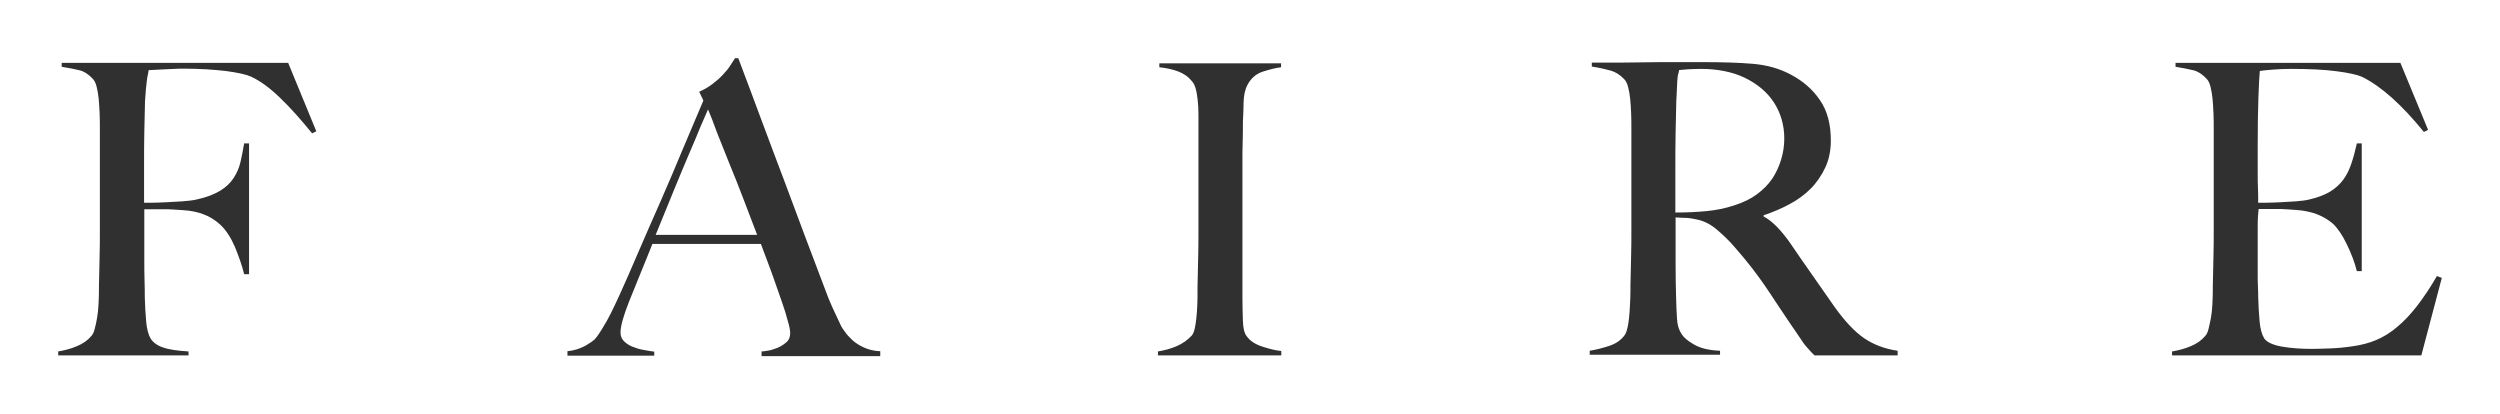<?xml version="1.0" encoding="utf-8"?>
<!-- Generator: Adobe Illustrator 28.0.0, SVG Export Plug-In . SVG Version: 6.00 Build 0)  -->
<svg version="1.1" id="Layer_1" xmlns="http://www.w3.org/2000/svg" xmlns:xlink="http://www.w3.org/1999/xlink" x="0px" y="0px"
	 viewBox="145.9 295.3 1074.1 178.0" style="enable-background:new 0 0 1366 768;" xml:space="preserve">
<style type="text/css">
	.st0{fill-rule:evenodd;clip-rule:evenodd;fill:#303030;}
</style>
<g id="Rebrand-Announcement">
	<g id="FAIRE">
		<path class="st0" d="M281.8,351.7l-1.8,0.9c-4.8-5.9-9.3-11-13.7-15.2c-4.3-4.2-8.5-7.3-12.6-9.2c-2-0.9-5.6-1.7-10.8-2.4
			c-5.2-0.6-11.2-1-18.1-1c-1.2,0-2.5,0-4,0.1s-3,0.1-4.4,0.2c-1.4,0.1-2.7,0.1-3.9,0.2s-2.1,0.1-2.7,0.1c-0.1,0.7-0.3,1.4-0.4,2.1
			c-0.2,0.7-0.3,1.5-0.4,2.4c-0.1,0.9-0.2,2.1-0.4,3.6c-0.1,1.5-0.2,3.2-0.4,5.3c-0.1,4.1-0.2,8.5-0.3,13.3
			c-0.1,4.8-0.1,9.4-0.1,13.7v16.6h3.2c1.9,0,3.9-0.1,6.2-0.2c2.3-0.1,4.6-0.3,7.1-0.4c2.5-0.2,4.5-0.4,6.1-0.8
			c4.2-0.9,7.5-2.2,10-3.7c2.5-1.5,4.4-3.3,5.8-5.4c1.4-2.1,2.4-4.4,3-6.9c0.6-2.5,1.1-5.2,1.6-8.1h2.1v56.2h-2.1
			c-0.9-3.7-2.3-7.6-4-11.8c-1.8-4.1-3.9-7.3-6.3-9.5c-2.2-2-4.6-3.5-7.1-4.4c-2.5-1-5.5-1.6-8.8-1.8c-1.8-0.1-3.3-0.2-4.6-0.3
			c-1.3-0.1-2.5-0.1-3.7-0.1h-8.4v21.6c0,3.3,0,6.2,0.1,9c0.1,2.7,0.1,5.1,0.1,7.1c0.1,3.7,0.3,7.2,0.6,10.6c0.3,3.3,1,5.8,2,7.4
			c1.1,1.6,2.8,2.9,5.3,3.7c2.5,0.9,6.2,1.4,10.9,1.7v1.7h-56v-1.7c2.9-0.5,5.6-1.2,8.1-2.3c2.5-1,4.6-2.5,6.2-4.4
			c0.6-0.7,1.1-1.7,1.4-3.1c0.4-1.3,0.7-2.9,1-4.6c0.3-1.7,0.5-3.6,0.6-5.5s0.2-3.8,0.2-5.7c0-1.6,0-3.8,0.1-6.6
			c0.1-2.8,0.1-5.8,0.2-9.2c0.1-3.3,0.1-6.7,0.1-10.2v-44.1c0-2.1,0-4.2-0.1-6.5c-0.1-2.2-0.2-4.3-0.4-6.3c-0.2-2-0.5-3.7-0.9-5.3
			c-0.4-1.6-1-2.7-1.7-3.4c-1.8-1.9-3.6-3.1-5.6-3.6c-2-0.5-4.6-1-7.7-1.5v-1.7h97.3L281.8,351.7z M473.1,448v-1.7
			c0.4,0,1.2-0.1,2.5-0.3c1.3-0.2,2.7-0.6,4.2-1.2c1.5-0.6,2.7-1.4,3.9-2.4s1.7-2.4,1.7-4c0-1-0.3-2.8-1-5.1
			c-0.6-2.4-1.5-5.3-2.7-8.7s-2.5-7.2-4-11.4c-1.5-4.2-3.2-8.5-4.9-13.1h-46.6c-1.8,4.4-3.4,8.6-5.1,12.6c-1.6,4-3.3,8.1-4.9,12.1
			c-2.5,6.3-3.7,10.7-3.7,13.3c0,1.5,0.5,2.8,1.4,3.7s2.1,1.8,3.6,2.4c1.5,0.6,3,1.1,4.7,1.4c1.7,0.3,3.3,0.6,4.8,0.8v1.7h-37.3
			v-1.9c3-0.3,5.6-1.2,7.8-2.4c2.2-1.3,3.4-2.2,3.8-2.6c0.8-0.8,2.2-2.7,4-5.8c1.9-3,4.1-7.5,6.8-13.4c2.5-5.5,5.2-11.7,8.2-18.7
			c3-7,6.2-14.2,9.4-21.5s6.4-14.8,9.5-22.3c3.2-7.5,6.1-14.5,8.9-21l-1.8-3.8c2.1-0.9,4-2,5.7-3.3c1.7-1.3,3.2-2.6,4.5-4
			c1.3-1.4,2.4-2.7,3.2-4s1.5-2.3,2-3.1h1.4c3.6,9.6,7.1,18.8,10.3,27.5s6.4,17,9.4,25c3,8,5.9,15.8,8.7,23.3
			c2.8,7.5,5.6,14.9,8.4,22.2c1.3,3.6,2.5,6.6,3.6,9s2.4,5.1,3.8,8.1c0.2,0.5,0.8,1.3,1.6,2.4c0.8,1.2,1.9,2.4,3.2,3.6
			c1.3,1.2,3,2.3,5,3.2c2,0.9,4.3,1.5,7,1.6v2.1H473.1z M450.1,342.3c-0.7,1.5-1.7,3.9-3.1,7.1c-1.3,3.3-3,7.2-5,11.9
			s-4.2,9.9-6.6,15.8s-5,12.2-7.8,19.1h43.6c-2-5.2-4-10.5-6-15.7s-4-10.3-6-15.1c-1.9-4.8-3.7-9.2-5.3-13.3
			C452.5,348.2,451.2,344.9,450.1,342.3z M696.4,448h-53v-1.7c2.9-0.5,5.6-1.2,8.1-2.3s4.6-2.6,6.4-4.5c0.6-0.7,1-1.7,1.3-3
			s0.5-2.8,0.7-4.5c0.2-1.7,0.3-3.6,0.4-5.5c0.1-1.9,0.1-3.8,0.1-5.7c0-1.6,0-3.8,0.1-6.6c0.1-2.8,0.1-5.8,0.2-9.2
			c0.1-3.3,0.1-6.7,0.1-10.2v-50.4c0-2.1-0.1-4-0.3-5.8c-0.2-1.8-0.4-3.4-0.8-4.9c-0.4-1.5-0.9-2.6-1.6-3.4c-1.6-2-3.6-3.4-6-4.3
			c-2.4-0.9-5.1-1.5-8.1-1.8v-1.7h52.3v1.7c-2.5,0.3-5.1,1-7.9,1.9c-2.8,0.9-5,2.8-6.5,5.6c-1.1,2-1.6,4.5-1.7,7.5
			c-0.1,3-0.1,5.9-0.3,8.5c0,2.9,0,5.8-0.1,8.6s-0.1,5.7-0.1,8.6v58.4c0,3.4,0.1,6.6,0.2,9.8s0.6,5.3,1.6,6.6c1.4,2,3.6,3.5,6.7,4.5
			s5.8,1.7,8.2,1.9V448z M961.4,448h-35.9c-1.1-1-1.8-1.8-2.3-2.4s-1-1.1-1.6-1.8c-0.6-0.7-1.3-1.7-2.2-3.1c-0.9-1.3-2.2-3.3-4.1-6
			c-2.2-3.3-4.2-6.2-5.9-8.8c-1.7-2.6-3.4-5.2-5.2-7.8c-1.8-2.6-3.6-5.1-5.7-7.8c-2-2.6-4.5-5.6-7.3-8.8c-2.3-2.7-4.9-5.2-7.6-7.5
			c-2.7-2.3-5.6-3.8-8.7-4.4c-2.2-0.5-3.9-0.7-5.1-0.7c-1.1,0-2.4-0.1-4-0.2v19.7c0,5.6,0.1,10.3,0.2,14.1c0.1,3.7,0.2,6.9,0.4,9.6
			c0.1,2.7,0.8,4.9,1.9,6.6c0.9,1.5,2.7,3.1,5.4,4.6c2.7,1.6,6.4,2.5,11.2,2.7v1.7h-56v-1.7c2.9-0.5,5.7-1.2,8.4-2.1
			c2.7-0.9,4.8-2.3,6.3-4.2c0.6-0.7,1.1-1.7,1.4-3.1c0.4-1.4,0.6-3,0.8-4.7s0.3-3.6,0.4-5.6c0.1-2,0.2-3.9,0.2-5.8
			c0-1.6,0-3.8,0.1-6.6c0.1-2.8,0.1-5.8,0.2-9.2c0.1-3.3,0.1-6.7,0.1-10.2v-44.1c0-2.1,0-4.2-0.1-6.4c-0.1-2.2-0.2-4.2-0.4-6.1
			s-0.5-3.7-0.9-5.2c-0.4-1.6-1-2.7-1.7-3.4c-1.8-1.9-3.7-3.1-5.9-3.7c-2.2-0.6-4.8-1.2-8-1.7v-1.7h7.2c4,0,8.5,0,13.5-0.1
			c5-0.1,10-0.1,15.1-0.1H878c7.8,0,14.8,0.2,20.8,0.7c6.1,0.5,11.6,2,16.6,4.7c5.1,2.7,9.3,6.3,12.4,10.9
			c3.2,4.6,4.7,10.4,4.7,17.4c0,4.3-0.8,8.2-2.4,11.6s-3.7,6.5-6.3,9.1c-2.6,2.6-5.7,4.9-9.2,6.7c-3.5,1.9-7.2,3.4-11,4.7v0.5
			c2,1,3.9,2.6,5.8,4.5c1.9,2,3.7,4.2,5.4,6.6c3,4.4,6.3,9.2,9.9,14.3c3.6,5.1,6.7,9.6,9.5,13.6c4.3,6,8.5,10.5,12.6,13.3
			c4.1,2.8,8.9,4.6,14.4,5.4V448z M912.5,354.9c0-5.8-1.5-11-4.4-15.5c-2.9-4.5-7.2-8.1-12.8-10.8c-2.8-1.3-5.7-2.2-8.8-2.8
			c-3.1-0.6-6.3-0.9-9.7-0.9c-2.5,0-4.4,0.1-6,0.2c-1.5,0.1-2.7,0.2-3.5,0.3c-0.1,0.7-0.2,1.3-0.4,1.8s-0.2,1.2-0.3,2
			s-0.1,1.9-0.2,3.4c-0.1,1.5-0.1,3.5-0.3,6.2c-0.1,4.1-0.2,8.7-0.3,13.8c-0.1,5.1-0.1,10.1-0.1,14.8v19.2c4.8,0,9.2-0.2,13.4-0.6
			c4.1-0.4,8.1-1.2,12-2.5c3.7-1.2,6.9-2.7,9.6-4.7c2.7-2,4.9-4.2,6.6-6.7c1.7-2.5,2.9-5.2,3.8-8.1S912.5,358,912.5,354.9z
			 M1195,414.7l-8.8,33.3h-107.1v-1.7c2.9-0.5,5.6-1.2,8.1-2.3c2.5-1,4.6-2.5,6.2-4.4c0.6-0.7,1.1-1.7,1.4-3.1s0.7-2.9,1-4.6
			c0.3-1.7,0.5-3.6,0.6-5.5s0.2-3.8,0.2-5.7c0-1.6,0-3.8,0.1-6.6c0.1-2.8,0.1-5.8,0.2-9.2c0.1-3.3,0.1-6.7,0.1-10.2
			c0-3.6,0-7,0-10.1v-34c0-2.1,0-4.2-0.1-6.5c-0.1-2.2-0.2-4.3-0.4-6.3c-0.2-2-0.5-3.7-0.9-5.3s-1-2.7-1.7-3.4
			c-1.8-1.9-3.6-3.1-5.6-3.6c-2-0.5-4.6-1-7.7-1.5v-1.7h96.6l11.9,28.8l-1.8,0.9c-9.5-11.7-18.3-19.6-26.6-23.7
			c-2-0.9-5.7-1.7-11-2.4s-11.9-1-19.6-1c-2.5,0-5,0.1-7.6,0.3c-2.6,0.2-4.5,0.4-5.7,0.6c-0.2,1.9-0.4,5.7-0.6,11.5
			s-0.3,12.6-0.3,20.2c0,4.4,0,8.1,0,11.2s0,5.5,0.1,7.4s0.1,3.4,0.1,4.4c0,0.9,0,1.6,0,1.9c0.6,0,1.8,0,3.5,0c1.8,0,3.8-0.1,6-0.2
			c2.3-0.1,4.6-0.3,6.8-0.4c2.3-0.2,4.2-0.4,5.7-0.8c3.5-0.8,6.4-1.9,8.8-3.3c2.3-1.4,4.2-3.1,5.7-5.1c1.5-2,2.6-4.3,3.5-6.9
			s1.7-5.6,2.4-8.8h2.1v54.9h-2.1c-0.9-3.7-2.4-7.6-4.3-11.5c-1.9-4-3.9-6.9-6-8.9c-1.9-1.6-4.1-3-6.7-4c-2.6-1-5.7-1.7-9.2-1.9
			c-1.8-0.1-3.2-0.2-4.4-0.3c-1.2-0.1-2.3-0.1-3.5-0.1c-1.1,0-2.2,0-3.5,0c-1.2,0-2.7,0-4.6,0c-0.2,1.6-0.4,4-0.4,7.1s0,6.4,0,9.8
			c0,1.5,0,3.3,0,5.2s0,4,0,5.9c0,1.9,0,3.6,0.1,5.3s0.1,3.1,0.1,4.3c0.1,3.7,0.3,7.2,0.6,10.6c0.3,3.3,1,5.8,2,7.4
			c1.1,1.6,3.6,2.8,7.5,3.5c4,0.7,8.3,1,13,1c2,0,4.5-0.1,7.6-0.2c3.1-0.1,6.3-0.4,9.7-0.9c3.7-0.5,7.2-1.4,10.3-2.7
			s6.2-3.2,9.1-5.7c2.9-2.4,5.7-5.4,8.5-9c2.7-3.5,5.6-7.8,8.5-12.8L1195,414.7z"/>
	</g>
</g>
</svg>
